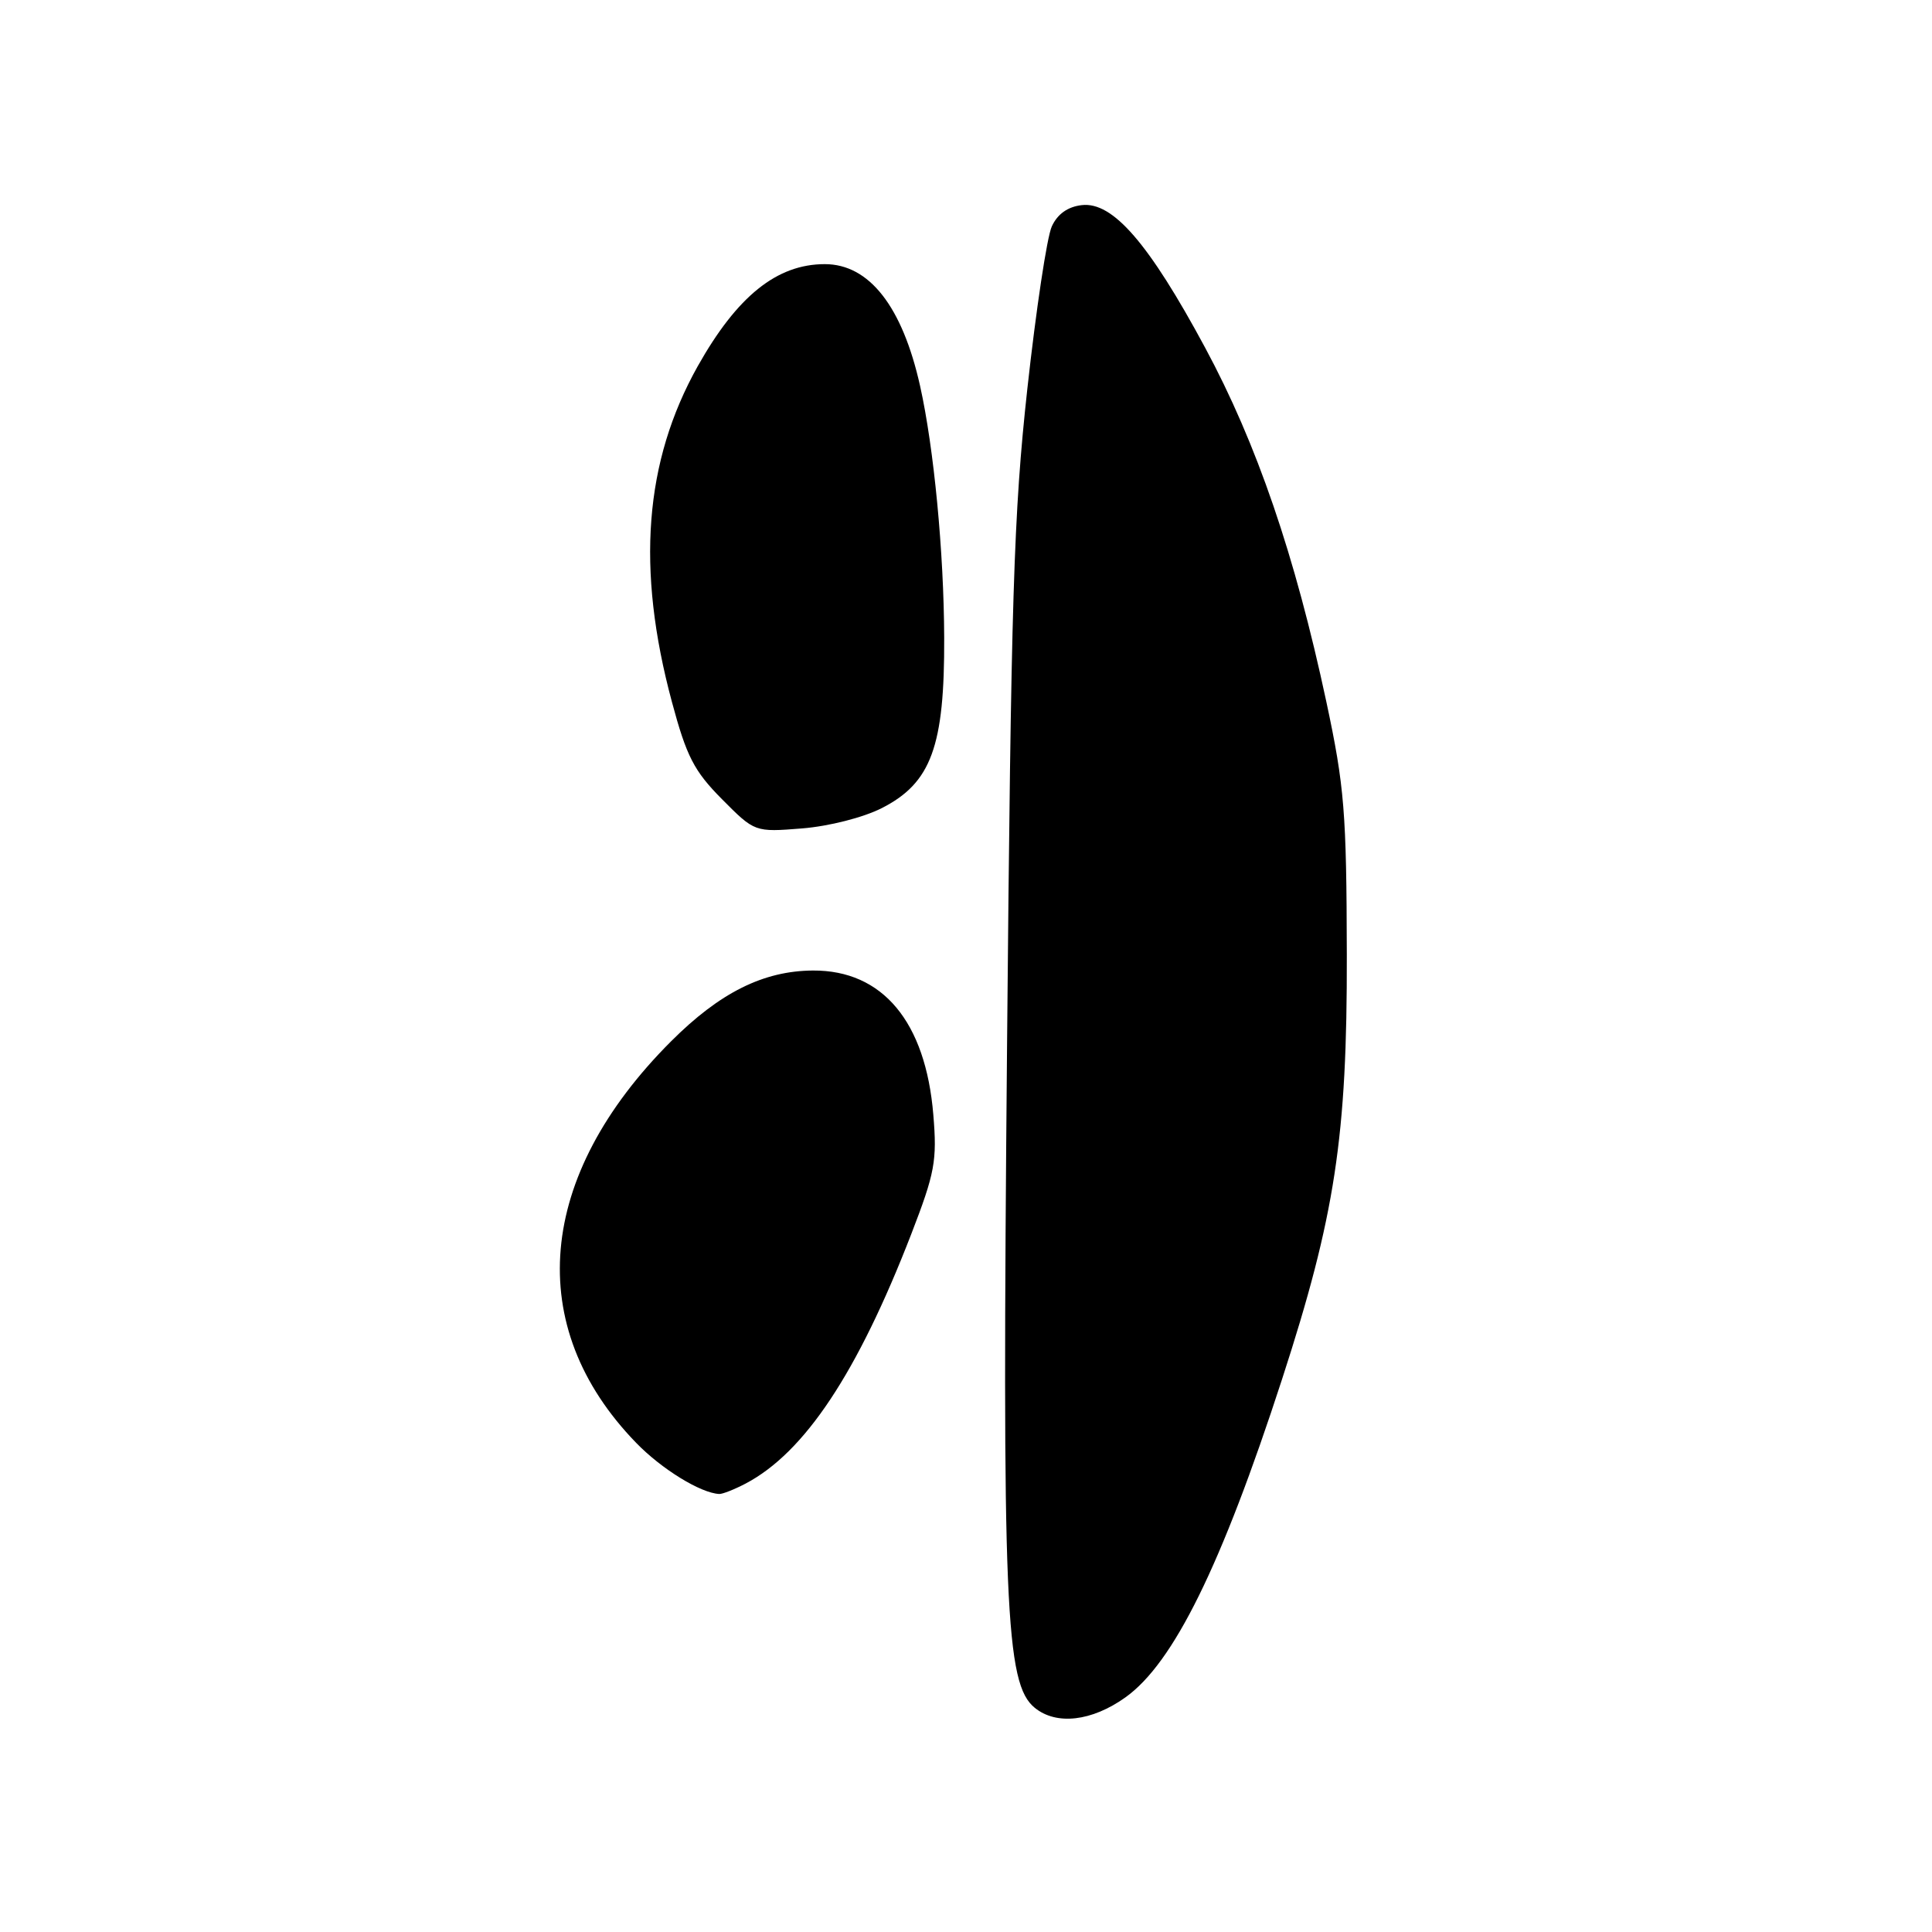 <?xml version="1.0" encoding="UTF-8" standalone="no"?>
<!DOCTYPE svg PUBLIC "-//W3C//DTD SVG 1.1//EN" "http://www.w3.org/Graphics/SVG/1.1/DTD/svg11.dtd" >
<svg xmlns="http://www.w3.org/2000/svg" xmlns:xlink="http://www.w3.org/1999/xlink" version="1.1" viewBox="0 0 256 256">
 <g >
 <path fill="currentColor"
d=" M 149.11 224.92 C 155.49 220.38 161.84 207.48 169.87 182.78 C 176.91 161.11 178.51 150.63 178.46 126.50 C 178.42 107.62 178.15 104.24 175.75 93.00 C 171.59 73.55 166.53 58.77 159.67 46.04 C 152.24 32.24 147.45 26.70 143.34 27.18 C 141.49 27.39 140.12 28.36 139.37 30.00 C 138.73 31.38 137.28 41.05 136.13 51.50 C 134.31 68.11 133.97 79.05 133.44 138.50 C 132.77 213.00 133.20 223.12 137.12 226.30 C 139.99 228.63 144.66 228.09 149.11 224.92 Z  M 98.80 196.58 C 106.63 192.46 113.62 181.92 120.74 163.54 C 123.88 155.41 124.18 153.82 123.67 147.71 C 122.65 135.38 116.95 128.55 107.72 128.60 C 101.16 128.64 95.38 131.52 88.91 137.99 C 71.06 155.85 69.33 175.76 84.29 191.18 C 87.66 194.66 92.83 197.84 95.30 197.96 C 95.74 197.98 97.31 197.36 98.80 196.58 Z  M 116.86 107.07 C 123.39 103.74 125.17 98.89 125.11 84.50 C 125.07 73.16 123.75 59.37 121.92 51.16 C 119.57 40.61 115.18 35.00 109.29 35.00 C 102.94 35.00 97.67 39.24 92.45 48.53 C 85.38 61.15 84.28 75.35 89.03 93.00 C 90.97 100.23 91.96 102.16 95.66 105.89 C 100.01 110.27 100.01 110.27 106.28 109.77 C 109.87 109.48 114.41 108.32 116.86 107.07 Z "/>
</g>
</svg>